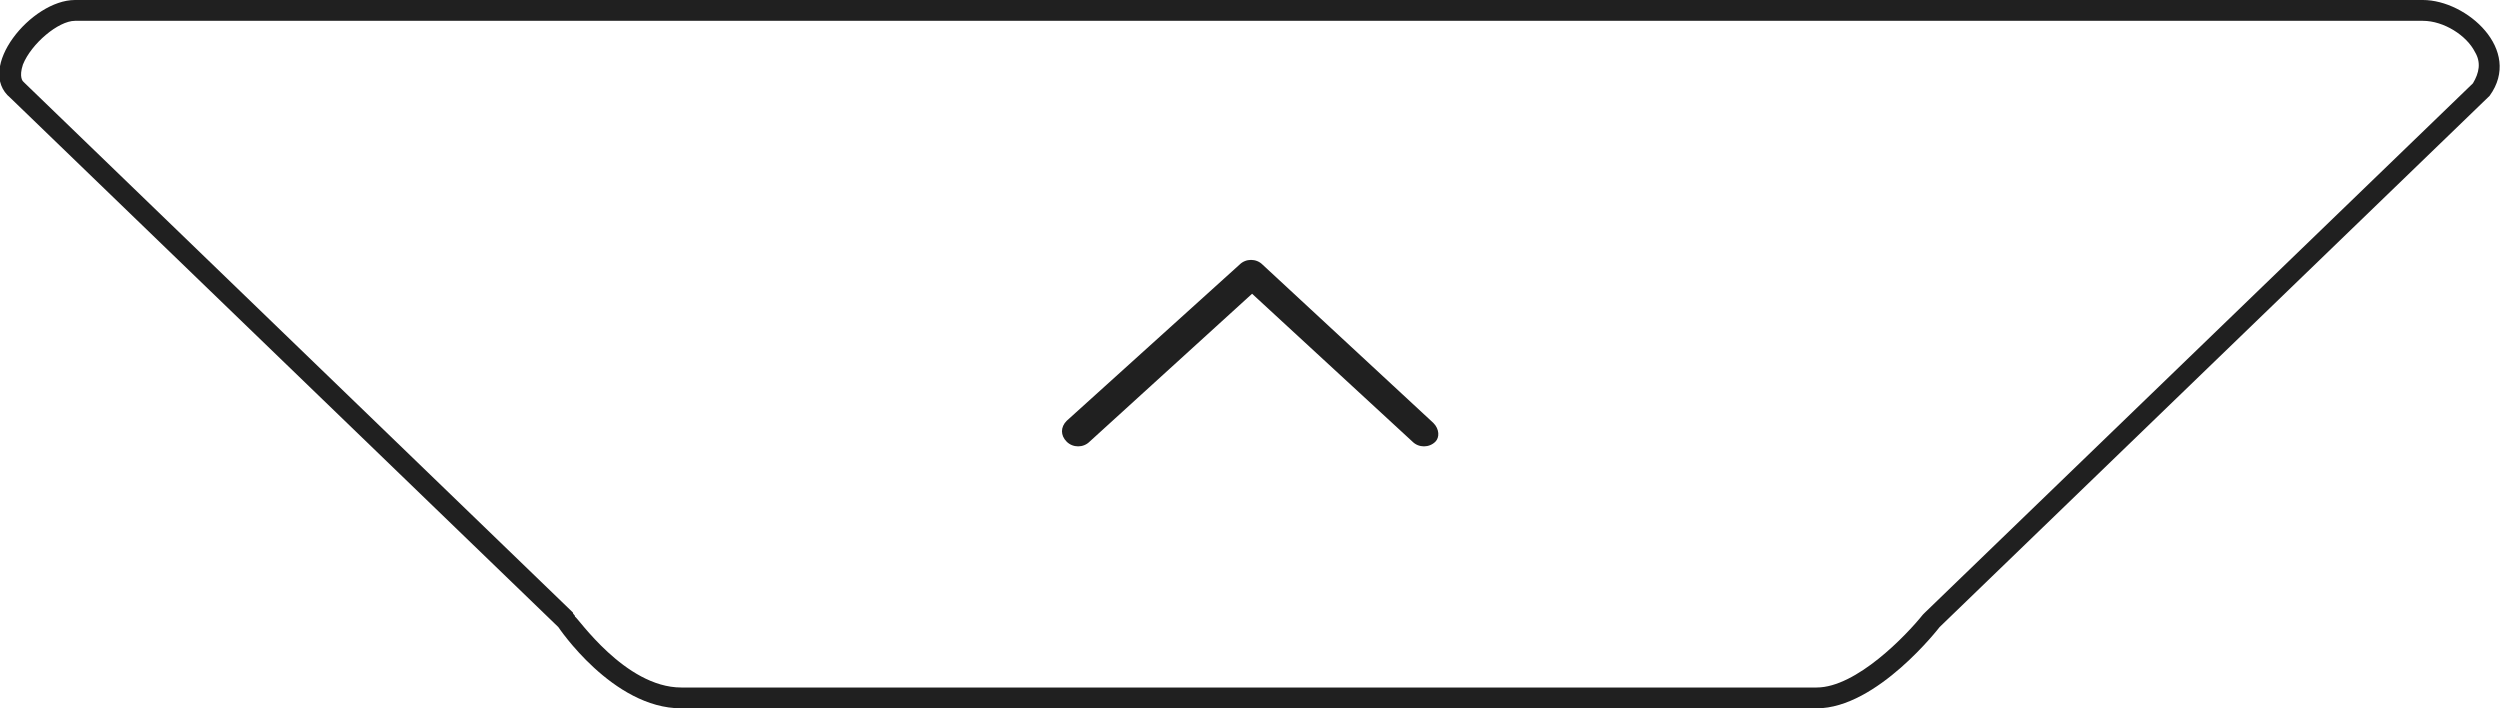 <?xml version="1.0" encoding="utf-8"?>
<!-- Generator: Adobe Illustrator 23.0.0, SVG Export Plug-In . SVG Version: 6.00 Build 0)  -->
<svg version="1.1" id="隔离模式" xmlns="http://www.w3.org/2000/svg" xmlns:xlink="http://www.w3.org/1999/xlink" x="0px"
	 y="0px" viewBox="0 0 120 34" style="enable-background:new 0 0 120 34;" xml:space="preserve">
<style type="text/css">
	.st0{fill:#202020;}
</style>
<g>
	<g>
		<path class="st0" d="M116.3,1c1,0,2.1,0.7,2.5,1.5c0.3,0.5,0.2,1-0.1,1.5L92.4,29.4c0,0-0.1,0.1-0.1,0.1c-0.8,1-3.2,3.5-5.1,3.5
			H32.7c-2.7,0-5-3.4-5.1-3.4c0-0.1-0.1-0.1-0.1-0.2L1.2,4c0,0,0,0-0.1-0.1C1.1,3.9,0.9,3.7,1.1,3.1C1.5,2.1,2.8,1,3.6,1H116.3
			 M116.3,0H3.6C1.5,0-1.2,3.3,0.5,4.7l26.3,25.4c0,0,2.6,3.9,5.9,3.9c0,0,51,0,54.5,0c2.9,0,5.9-3.9,5.9-3.9l26.4-25.5
			C121.1,2.4,118.4,0,116.3,0L116.3,0z"/>
	</g>
	<path class="st0" d="M68.8,20.3l-8.2-7.6c-0.3-0.3-0.8-0.3-1.1,0l0,0c0,0,0,0,0,0c0,0,0,0,0,0l-8.3,7.5c-0.3,0.3-0.3,0.7,0,1
		c0.3,0.3,0.8,0.3,1.1,0l7.8-7.1l7.7,7.1c0.3,0.3,0.8,0.3,1.1,0C69.1,21,69.1,20.6,68.8,20.3C68.8,20.3,68.8,20.3,68.8,20.3
		L68.8,20.3z"/>
</g>
</svg>
